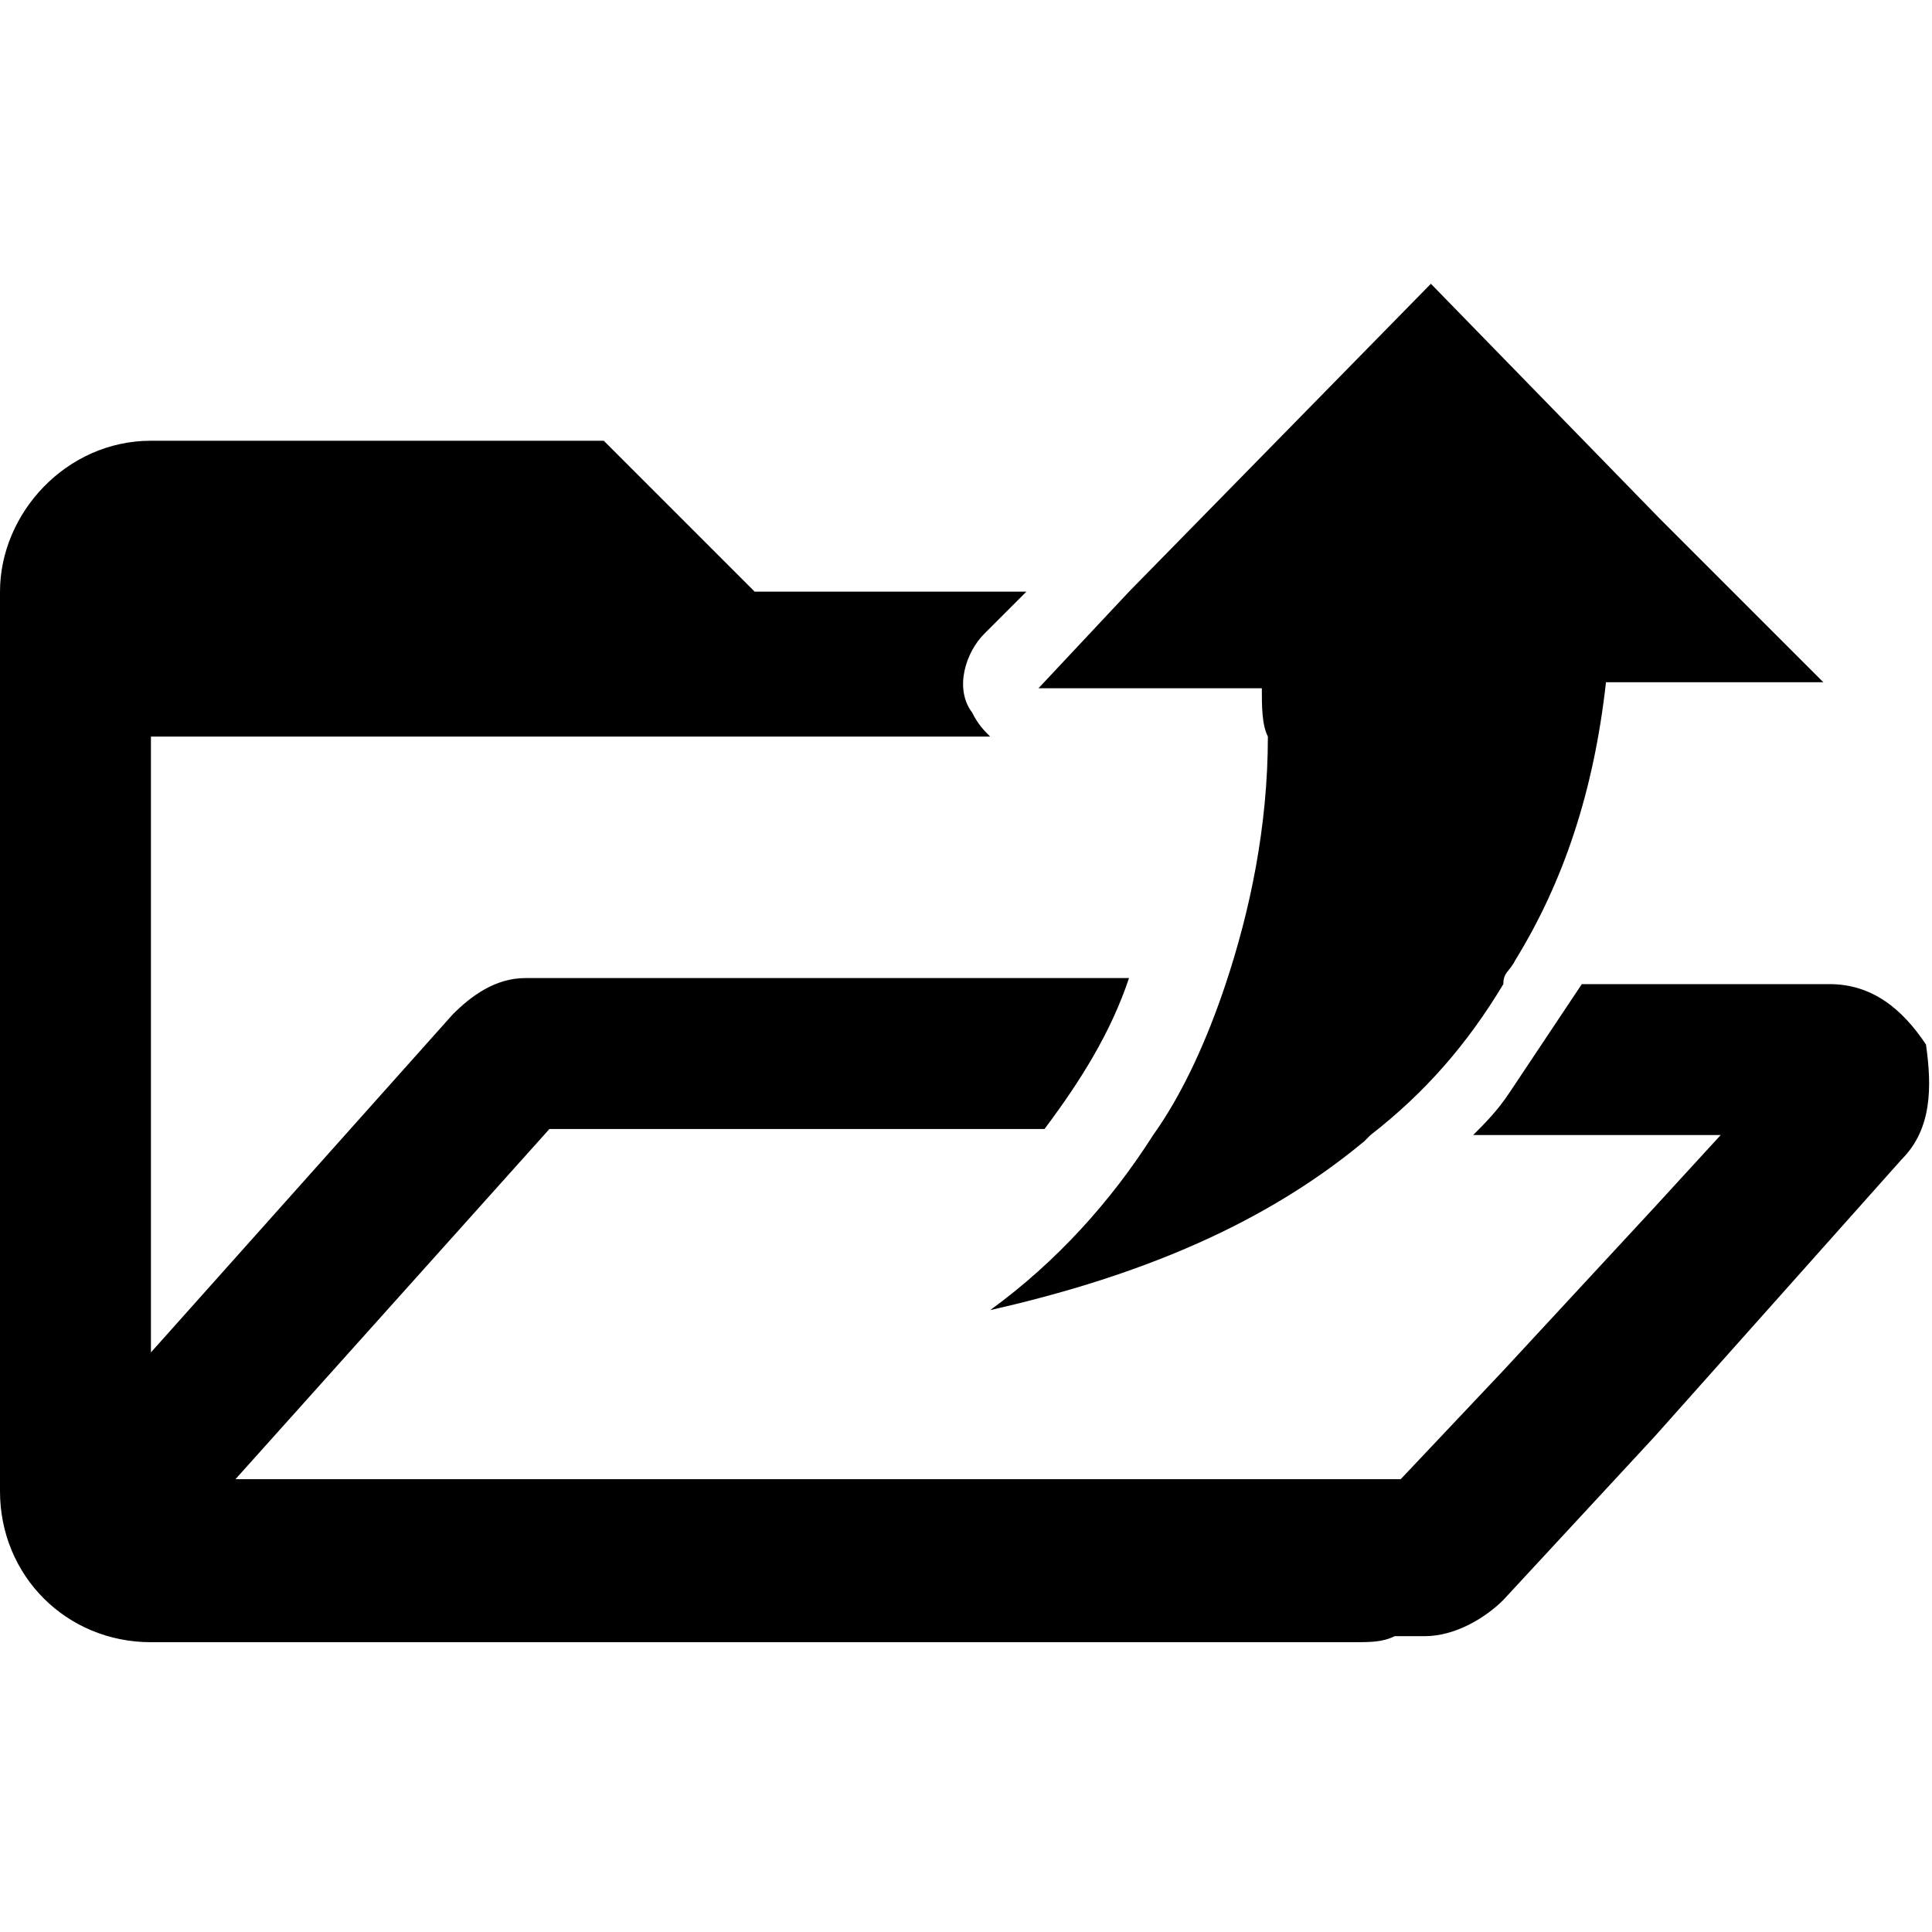 <?xml version="1.0" encoding="utf-8"?>
<!-- Generator: Adobe Illustrator 25.2.0, SVG Export Plug-In . SVG Version: 6.00 Build 0)  -->
<svg version="1.1" id="Layer_1" xmlns="http://www.w3.org/2000/svg" xmlns:xlink="http://www.w3.org/1999/xlink" x="0px" y="0px"
	 viewBox="0 0 32 32" style="enable-background:new 0 0 32 32;" xml:space="preserve">
<g id="Grupo_297_9_" transform="translate(119.5 -231.7)">
	<g id="Trazado_1712-2_9_">
		<path d="M-98.6,243.1h-3.7l1.5-1.6l5-5.1l3.8,3.9l2.7,2.7h-3.6c-0.2,1.8-0.7,3.3-1.5,4.6c-0.1,0.2-0.2,0.2-0.2,0.4
			c-0.6,1-1.3,1.8-2.2,2.5l-0.1,0.1c-1.8,1.5-4,2.3-6.2,2.8c1.1-0.8,2-1.8,2.7-2.9c0.5-0.7,0.9-1.6,1.2-2.5c0.4-1.2,0.7-2.6,0.7-4.1
			C-98.6,243.7-98.6,243.4-98.6,243.1z"/>
		<path d="M-88,250.9l-4.1,4.6l-2.5,2.7c-0.3,0.3-0.8,0.6-1.3,0.6h-0.5c-0.2,0.1-0.4,0.1-0.7,0.1H-117c-1.4,0-2.5-1.1-2.5-2.5v-14.9
			c0-1.3,1.1-2.5,2.5-2.5h7.5l2.5,2.5h4.5l-0.7,0.7c-0.3,0.3-0.5,0.9-0.2,1.3c0.1,0.2,0.2,0.3,0.3,0.4H-117v10.2l5-5.6
			c0.3-0.3,0.7-0.6,1.2-0.6h10c-0.3,0.9-0.8,1.7-1.4,2.5h-8.2l-5.2,5.8h19.3l1.7-1.8l2.5-2.7l1.1-1.2h-4.1c0.2-0.2,0.4-0.4,0.6-0.7
			c0.4-0.6,0.8-1.2,1.2-1.8h4.1c0.7,0,1.2,0.4,1.6,1C-87.5,249.7-87.5,250.4-88,250.9z"/>
	</g>
</g>
</svg>
